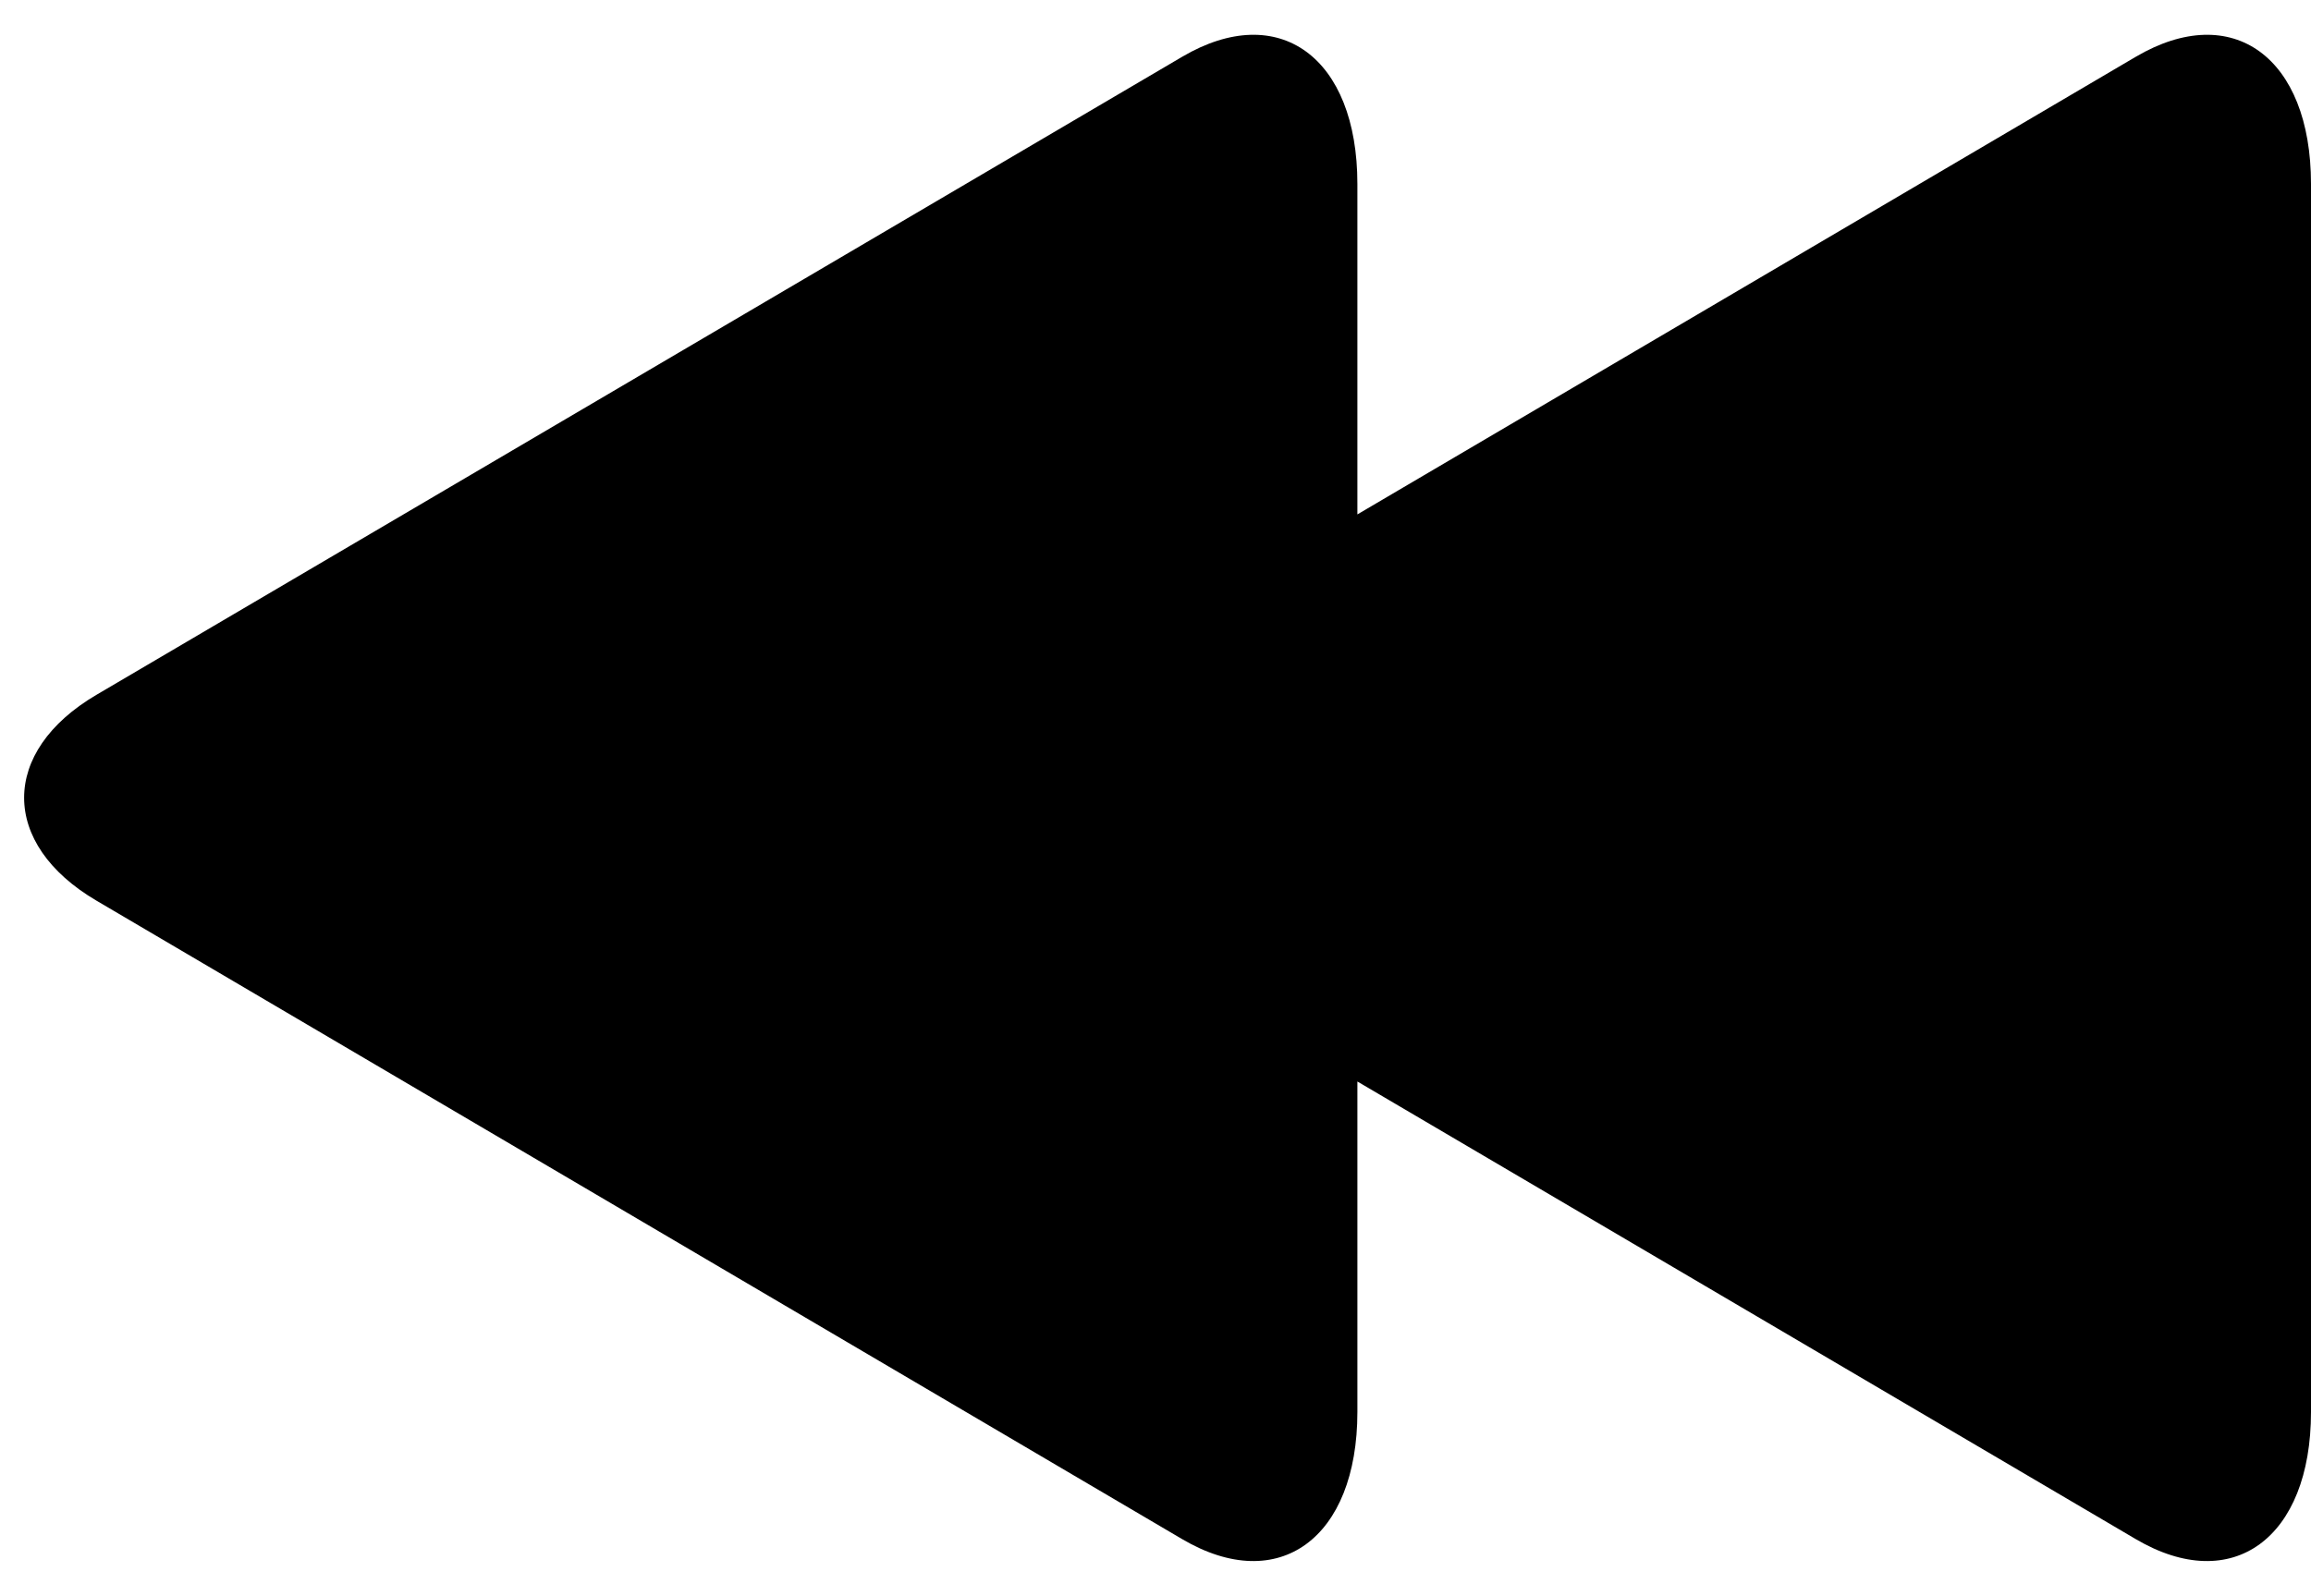 <svg xmlns="http://www.w3.org/2000/svg" viewBox="0 0 517.4 357.4"><path d="M478.2 12.7L303.9 115.2v-74c0-28.4-17.6-41.2-39.2-28.5L21.6 155.6C0 168.3 0 189 21.6 201.7l243.1 143c21.6 12.7 39.2-.2 39.2-28.5v-74l174.3 102.5c21.6 12.7 39.2-.2 39.2-28.5v-275c0-28.4-17.6-41.2-39.2-28.5z"/></svg>
